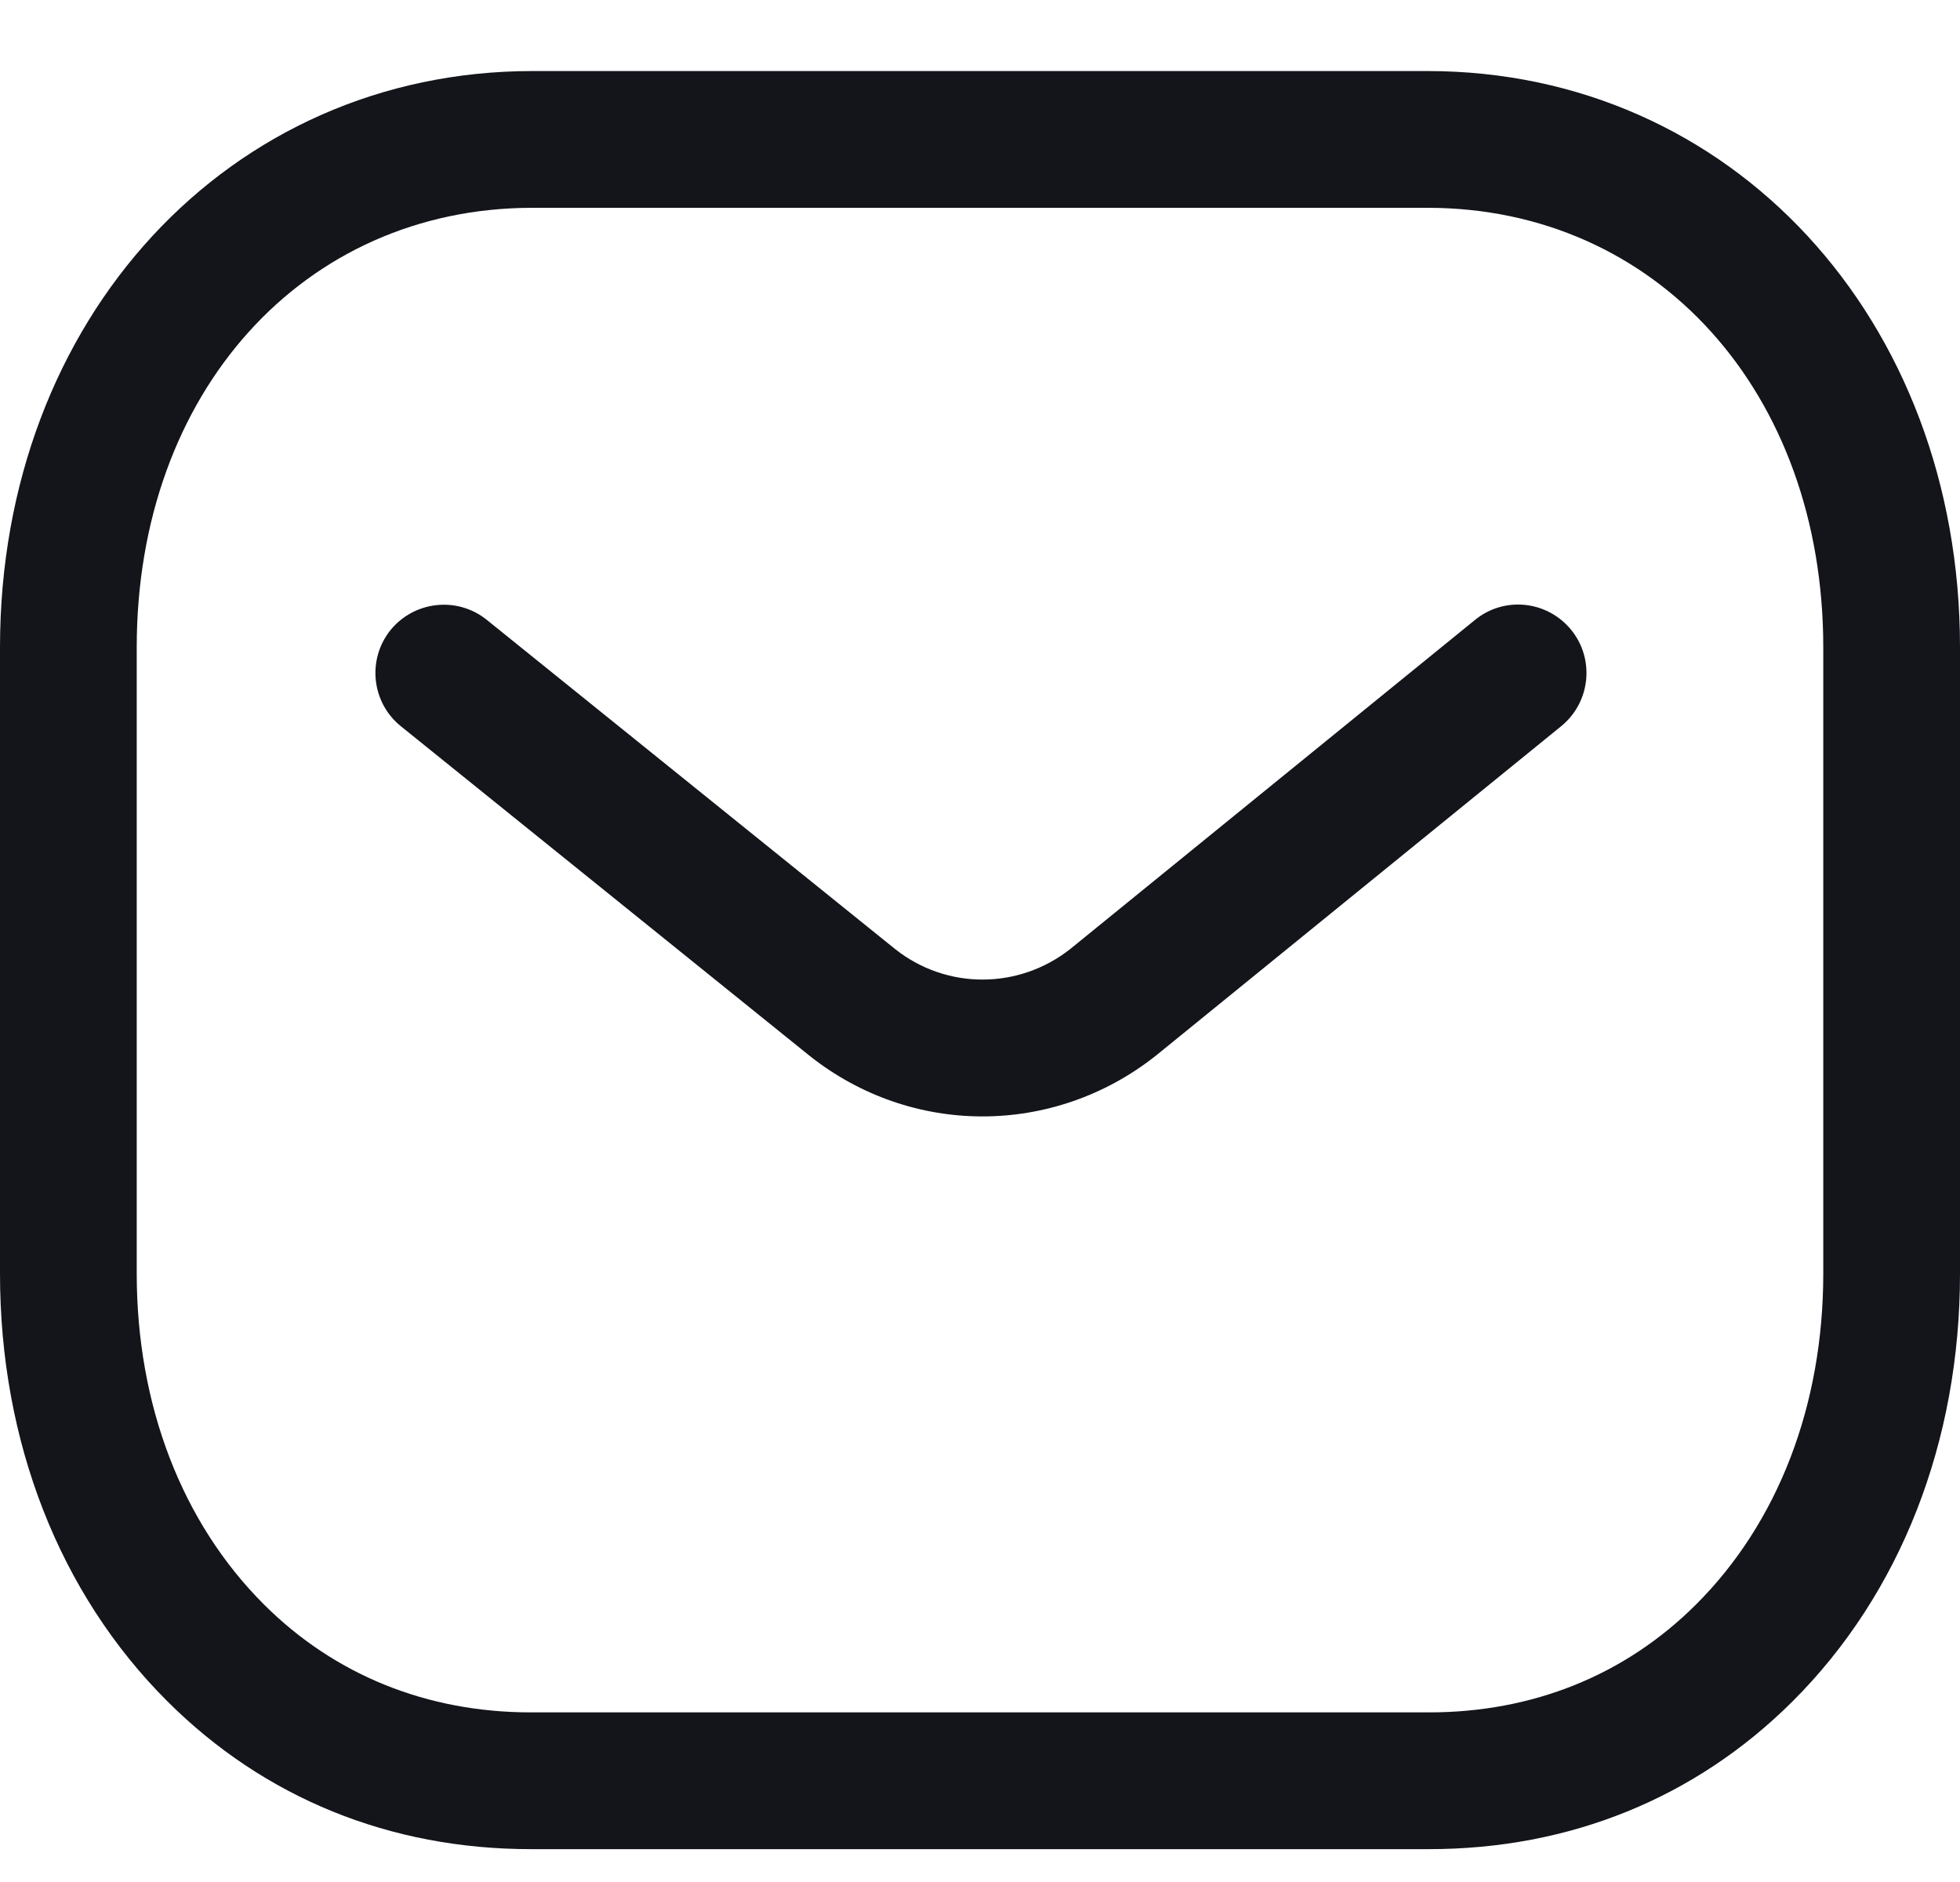 <svg width="25" height="24" viewBox="0 0 25 24" fill="none" xmlns="http://www.w3.org/2000/svg">
<path fill-rule="evenodd" clip-rule="evenodd" d="M18.208 0.906C22.08 0.906 25 4.066 25 8.255V16.241C25 18.385 24.242 20.323 22.864 21.697C21.628 22.928 20.024 23.581 18.227 23.581H6.77C4.976 23.581 3.373 22.93 2.136 21.697C0.758 20.323 0 18.385 0 16.241V8.255C0 4.066 2.92 0.906 6.792 0.906H18.208ZM18.208 2.65H6.792C3.867 2.65 1.744 5.007 1.744 8.255V16.241C1.744 17.919 2.321 19.418 3.367 20.461C4.27 21.362 5.448 21.837 6.773 21.837H18.208C18.21 21.834 18.22 21.837 18.227 21.837C19.553 21.837 20.73 21.362 21.633 20.461C22.68 19.418 23.256 17.919 23.256 16.241V8.255C23.256 5.007 21.133 2.65 18.208 2.65ZM20.041 8.033C20.344 8.406 20.287 8.955 19.914 9.26L14.746 13.46C14.093 13.978 13.312 14.237 12.531 14.237C11.754 14.237 10.978 13.98 10.329 13.466L5.114 9.262C4.738 8.96 4.68 8.41 4.981 8.035C5.285 7.662 5.834 7.603 6.208 7.904L11.419 12.104C12.073 12.622 12.995 12.622 13.655 12.099L18.813 7.906C19.187 7.6 19.736 7.658 20.041 8.033Z" fill="#13151B"/>
</svg>
